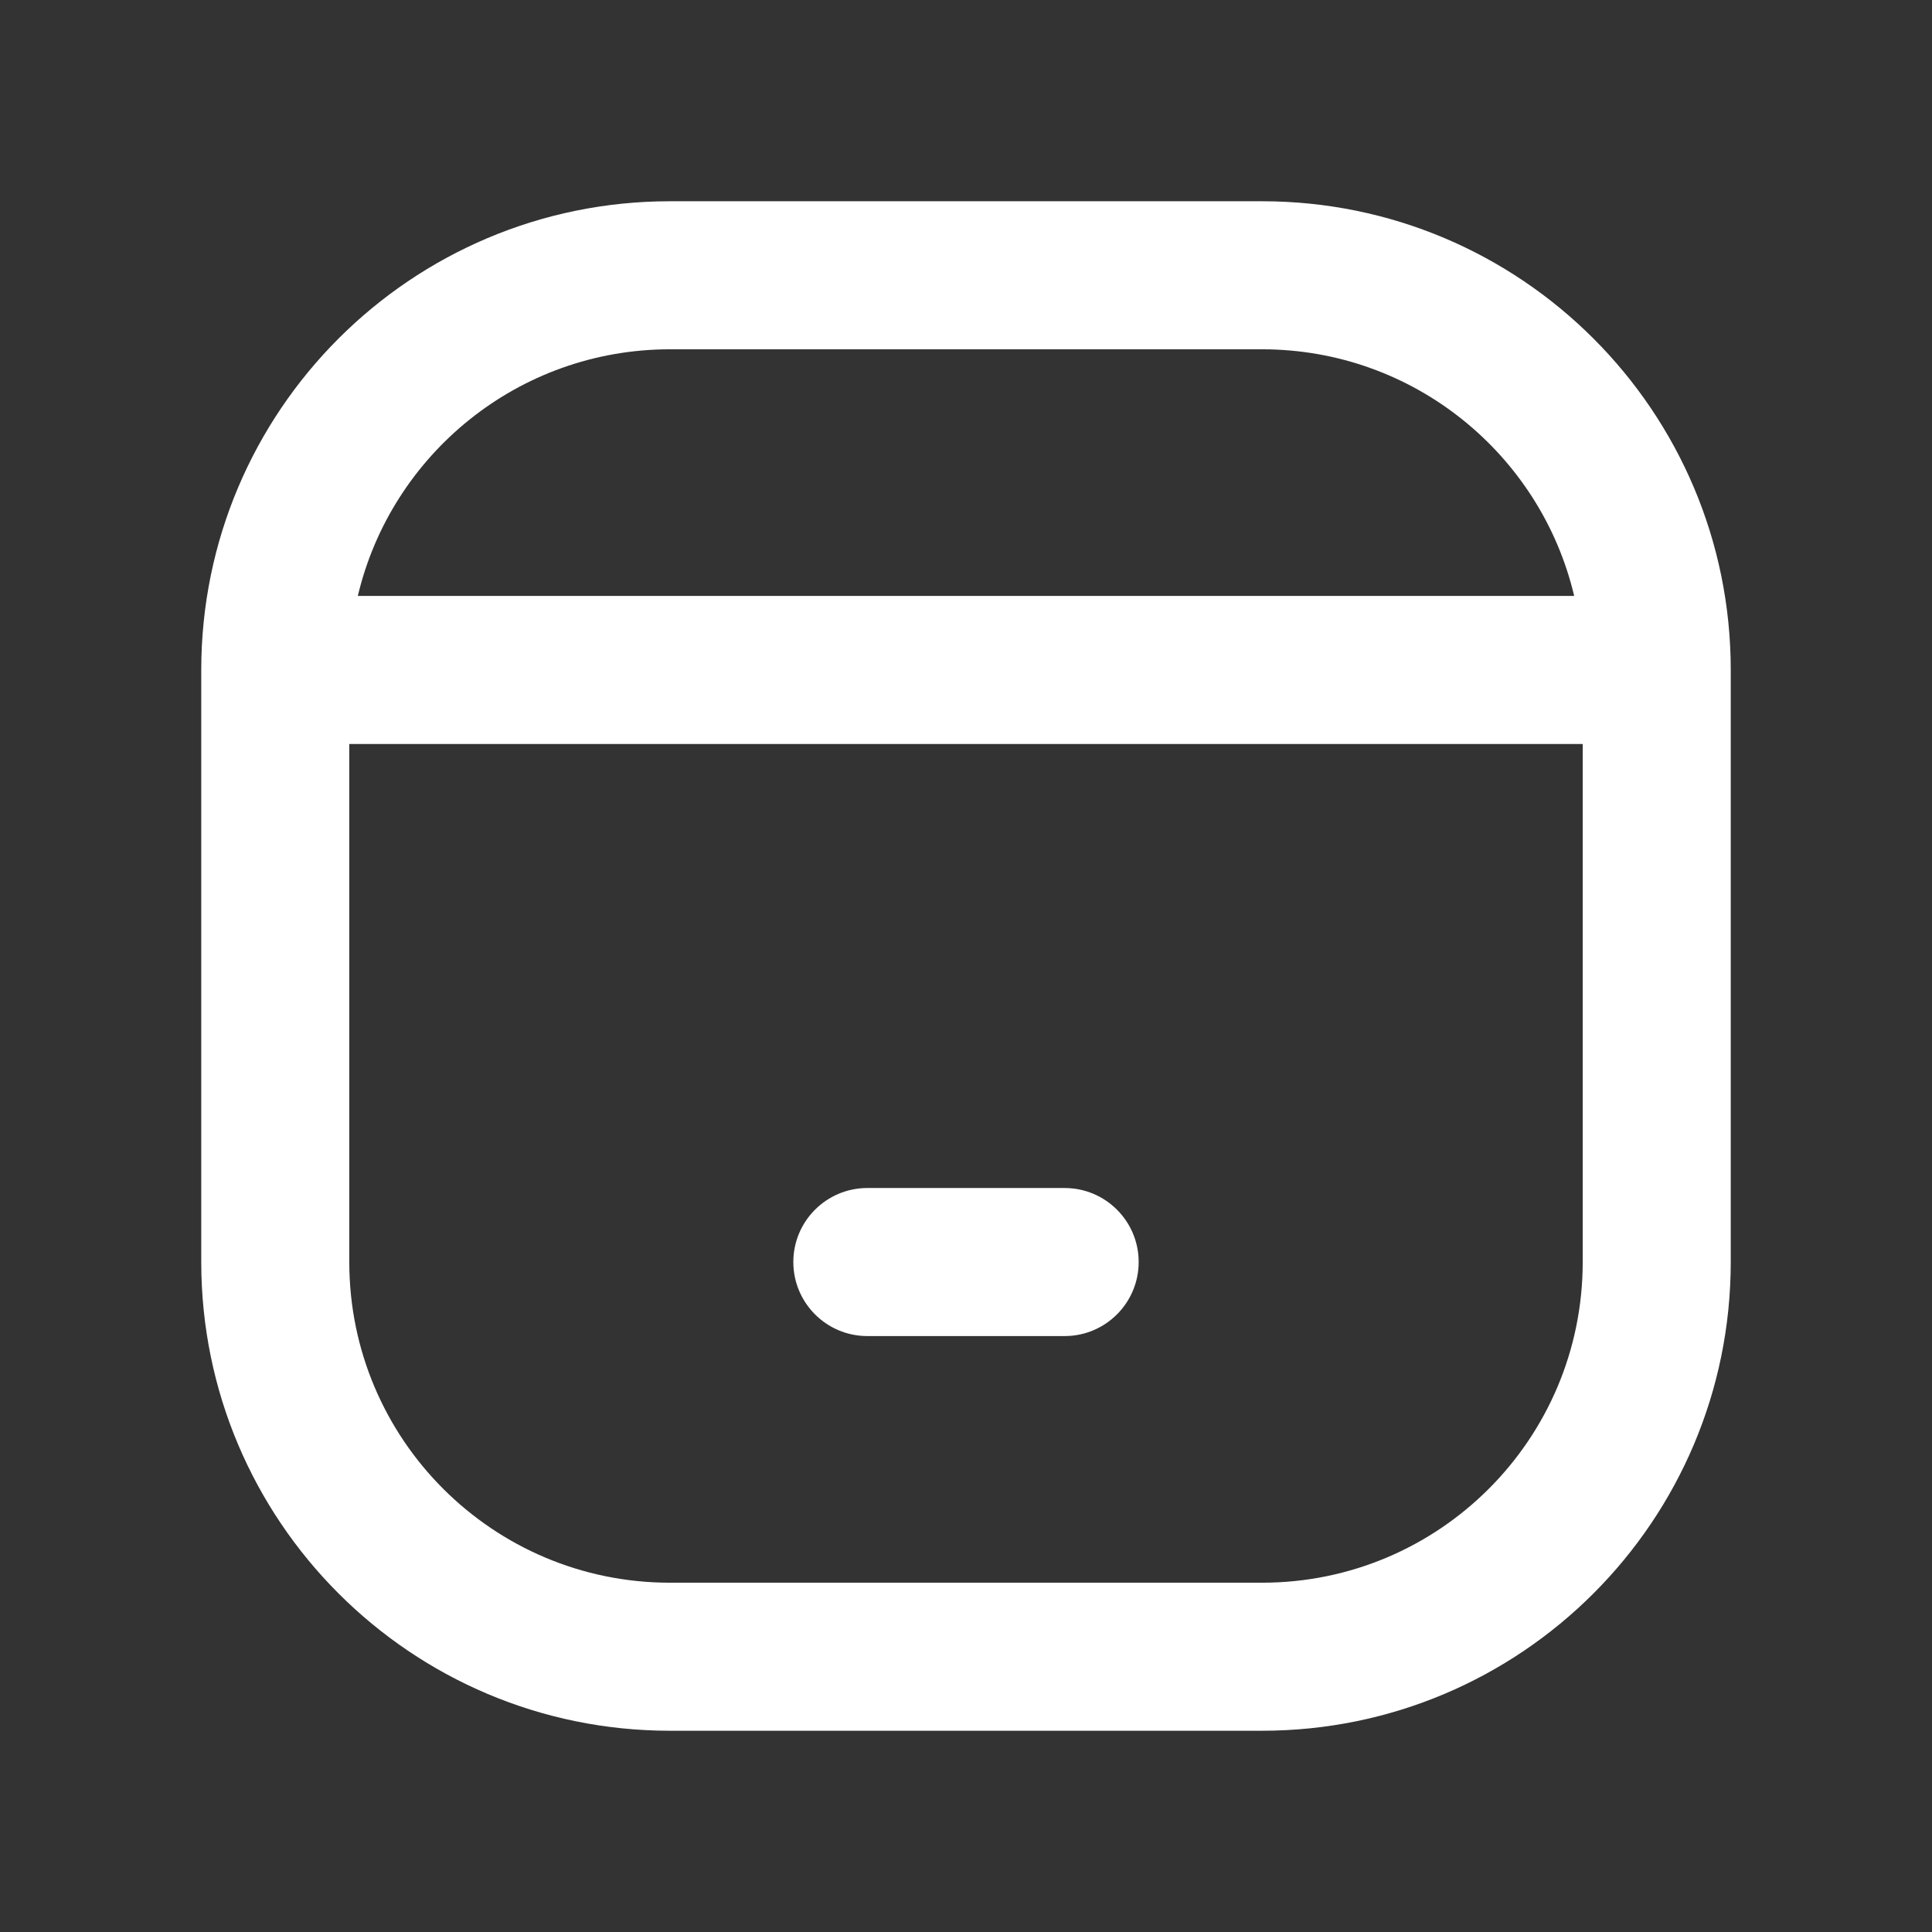 <svg width="24" height="24" viewBox="0 0 24 24" fill="none" xmlns="http://www.w3.org/2000/svg">
<rect x="0" y="0" width="24" height="24" fill="#333333" stroke="none"/>
<path fill-rule="evenodd" clip-rule="evenodd" d="M4.445 7.403C4.86 5.646 6.439 4.339 8.323 4.339H15.677C17.561 4.339 19.14 5.646 19.555 7.403H4.445ZM4.339 9.242H19.661V15.677C19.661 17.878 17.878 19.661 15.677 19.661H8.323C6.122 19.661 4.339 17.878 4.339 15.677V9.242ZM2.5 8.323C2.5 5.107 5.107 2.5 8.323 2.5H15.677C18.893 2.5 21.5 5.107 21.5 8.323V15.677C21.5 18.893 18.893 21.5 15.677 21.5H8.323C5.107 21.5 2.5 18.893 2.5 15.677V8.323ZM9.855 15.677C9.855 15.17 10.267 14.758 10.774 14.758H13.226C13.733 14.758 14.145 15.17 14.145 15.677C14.145 16.185 13.733 16.597 13.226 16.597H10.774C10.267 16.597 9.855 16.185 9.855 15.677Z" fill="white"/>
</svg>
